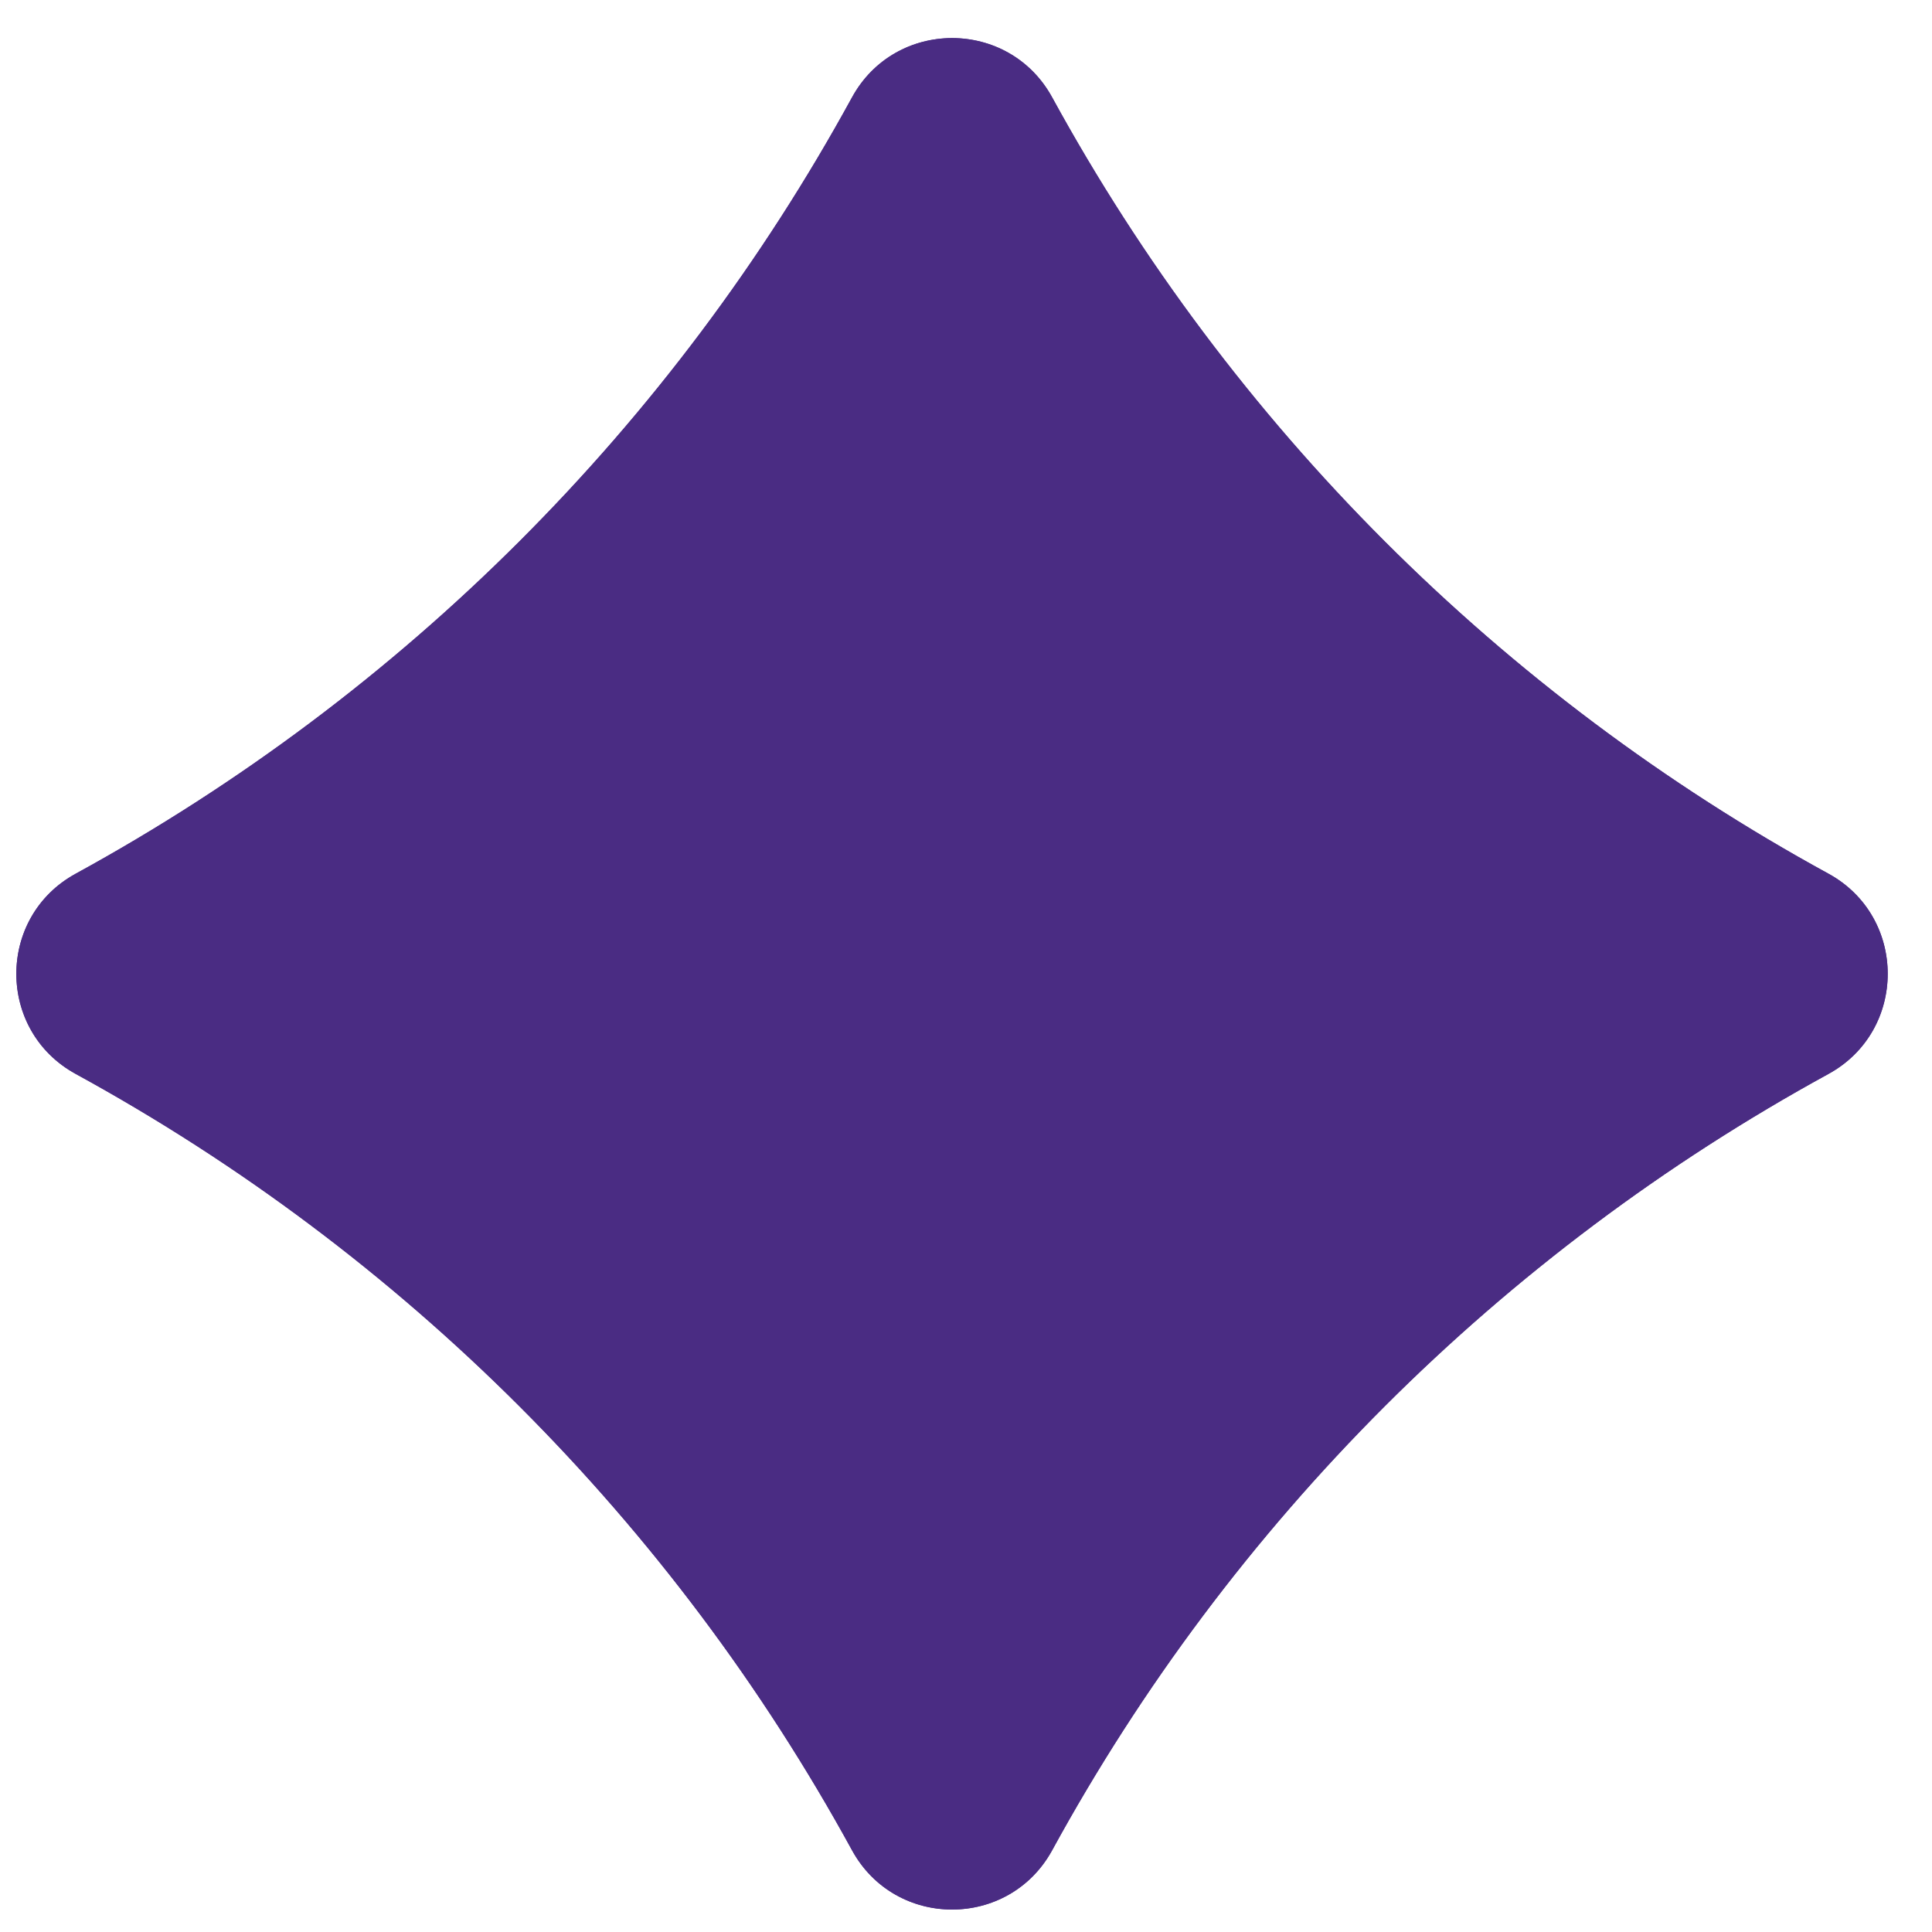 <svg width="35" height="35" viewBox="0 0 35 35" fill="none" xmlns="http://www.w3.org/2000/svg">
<path d="M33.123 15.827C27.188 12.583 22.309 7.702 19.062 1.766C18.278 0.331 16.218 0.331 15.434 1.766C12.189 7.702 7.308 12.58 1.373 15.827C-0.063 16.611 -0.063 18.672 1.373 19.456C7.308 22.703 12.187 27.581 15.434 33.517C16.218 34.952 18.278 34.952 19.062 33.517C22.307 27.581 27.188 22.703 33.123 19.456C34.556 18.672 34.556 16.611 33.123 15.827Z" fill="#4A2C83"/>
<path d="M33.123 15.827C27.188 12.583 22.309 7.702 19.062 1.766C18.278 0.331 16.218 0.331 15.434 1.766C12.189 7.702 7.308 12.58 1.373 15.827C-0.063 16.611 -0.063 18.672 1.373 19.456C7.308 22.703 12.187 27.581 15.434 33.517C16.218 34.952 18.278 34.952 19.062 33.517C22.307 27.581 27.188 22.703 33.123 19.456C34.556 18.672 34.556 16.611 33.123 15.827Z" fill="#4A2C83"/>
</svg>
